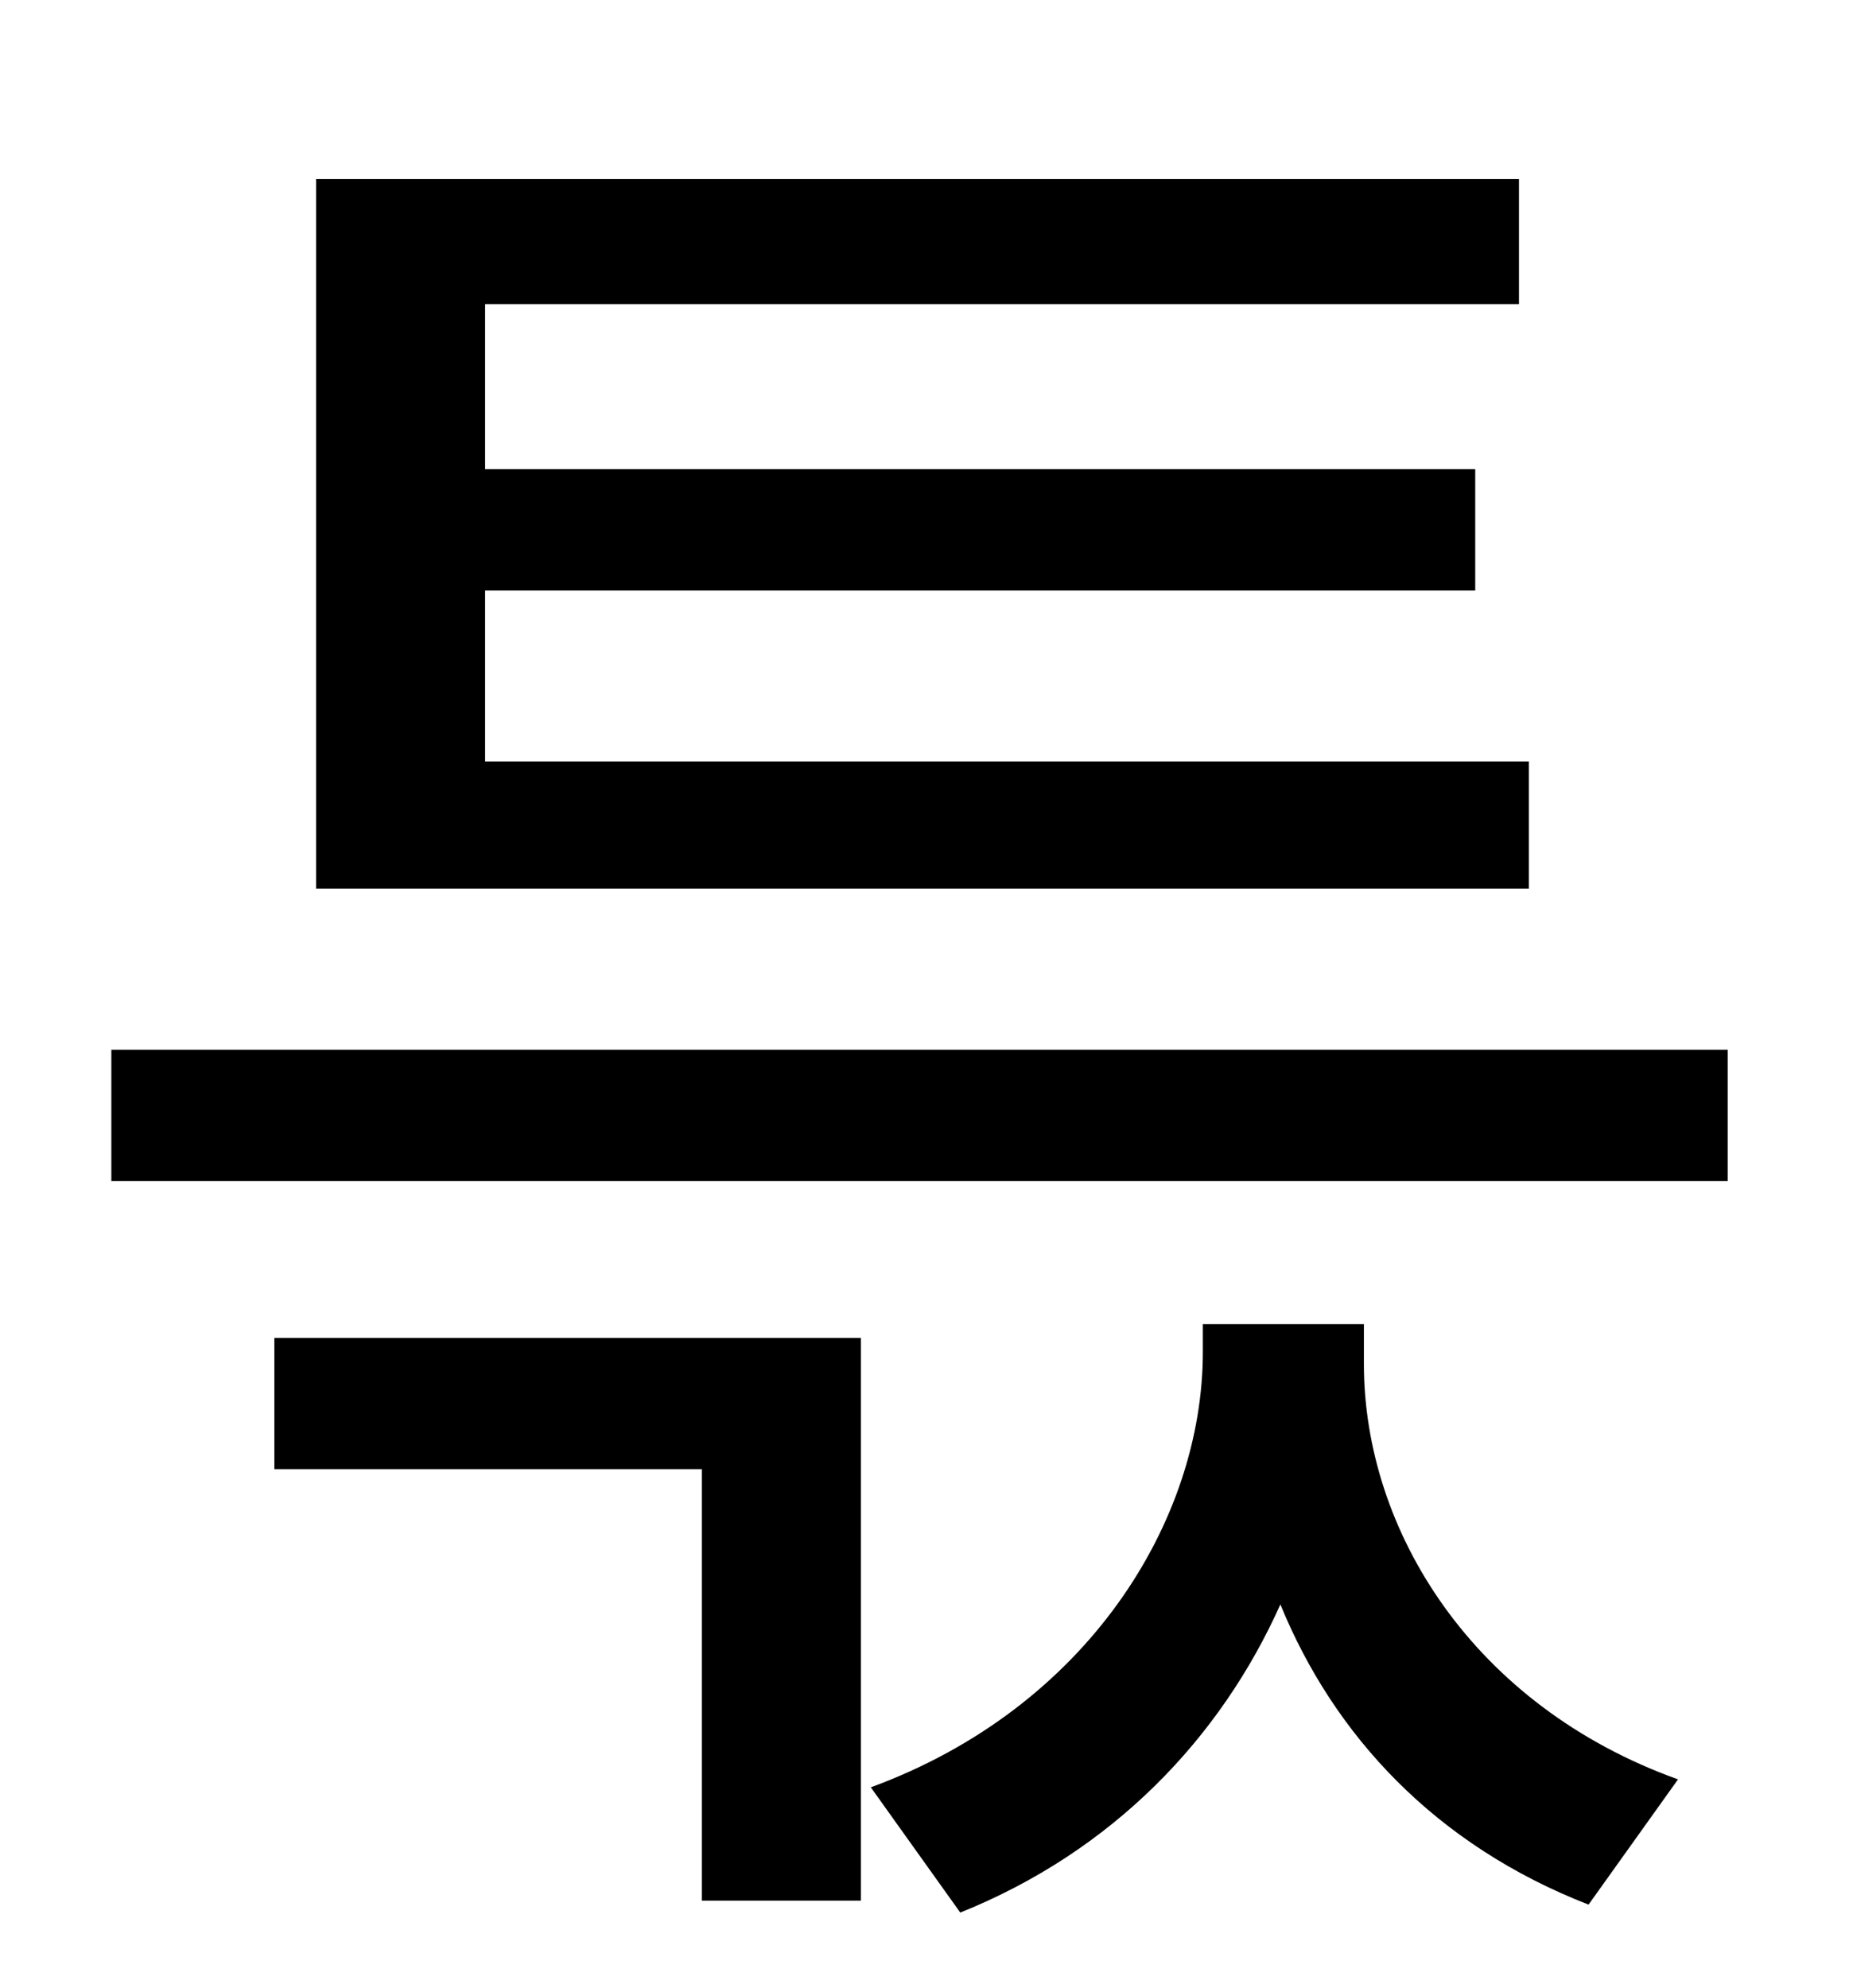 <?xml version="1.0" standalone="no"?>
<!DOCTYPE svg PUBLIC "-//W3C//DTD SVG 1.1//EN" "http://www.w3.org/Graphics/SVG/1.1/DTD/svg11.dtd" >
<svg xmlns="http://www.w3.org/2000/svg" xmlns:xlink="http://www.w3.org/1999/xlink" version="1.1" viewBox="-10 0 930 1000">
   <path fill="currentColor"
d="M759 383v64h-610v-357h605v63h-520v83h498v61h-498v86h525zM128 739v-66h295v283h-80v-217h-215zM676 666v20c0 84 55 172 158 209l-45 63c-77 -30 -128 -85 -155 -151c-30 67 -84 124 -161 155l-45 -63c109 -40 167 -134 167 -219v-14h81zM46 528h813v66h-813v-66z" />
</svg>

